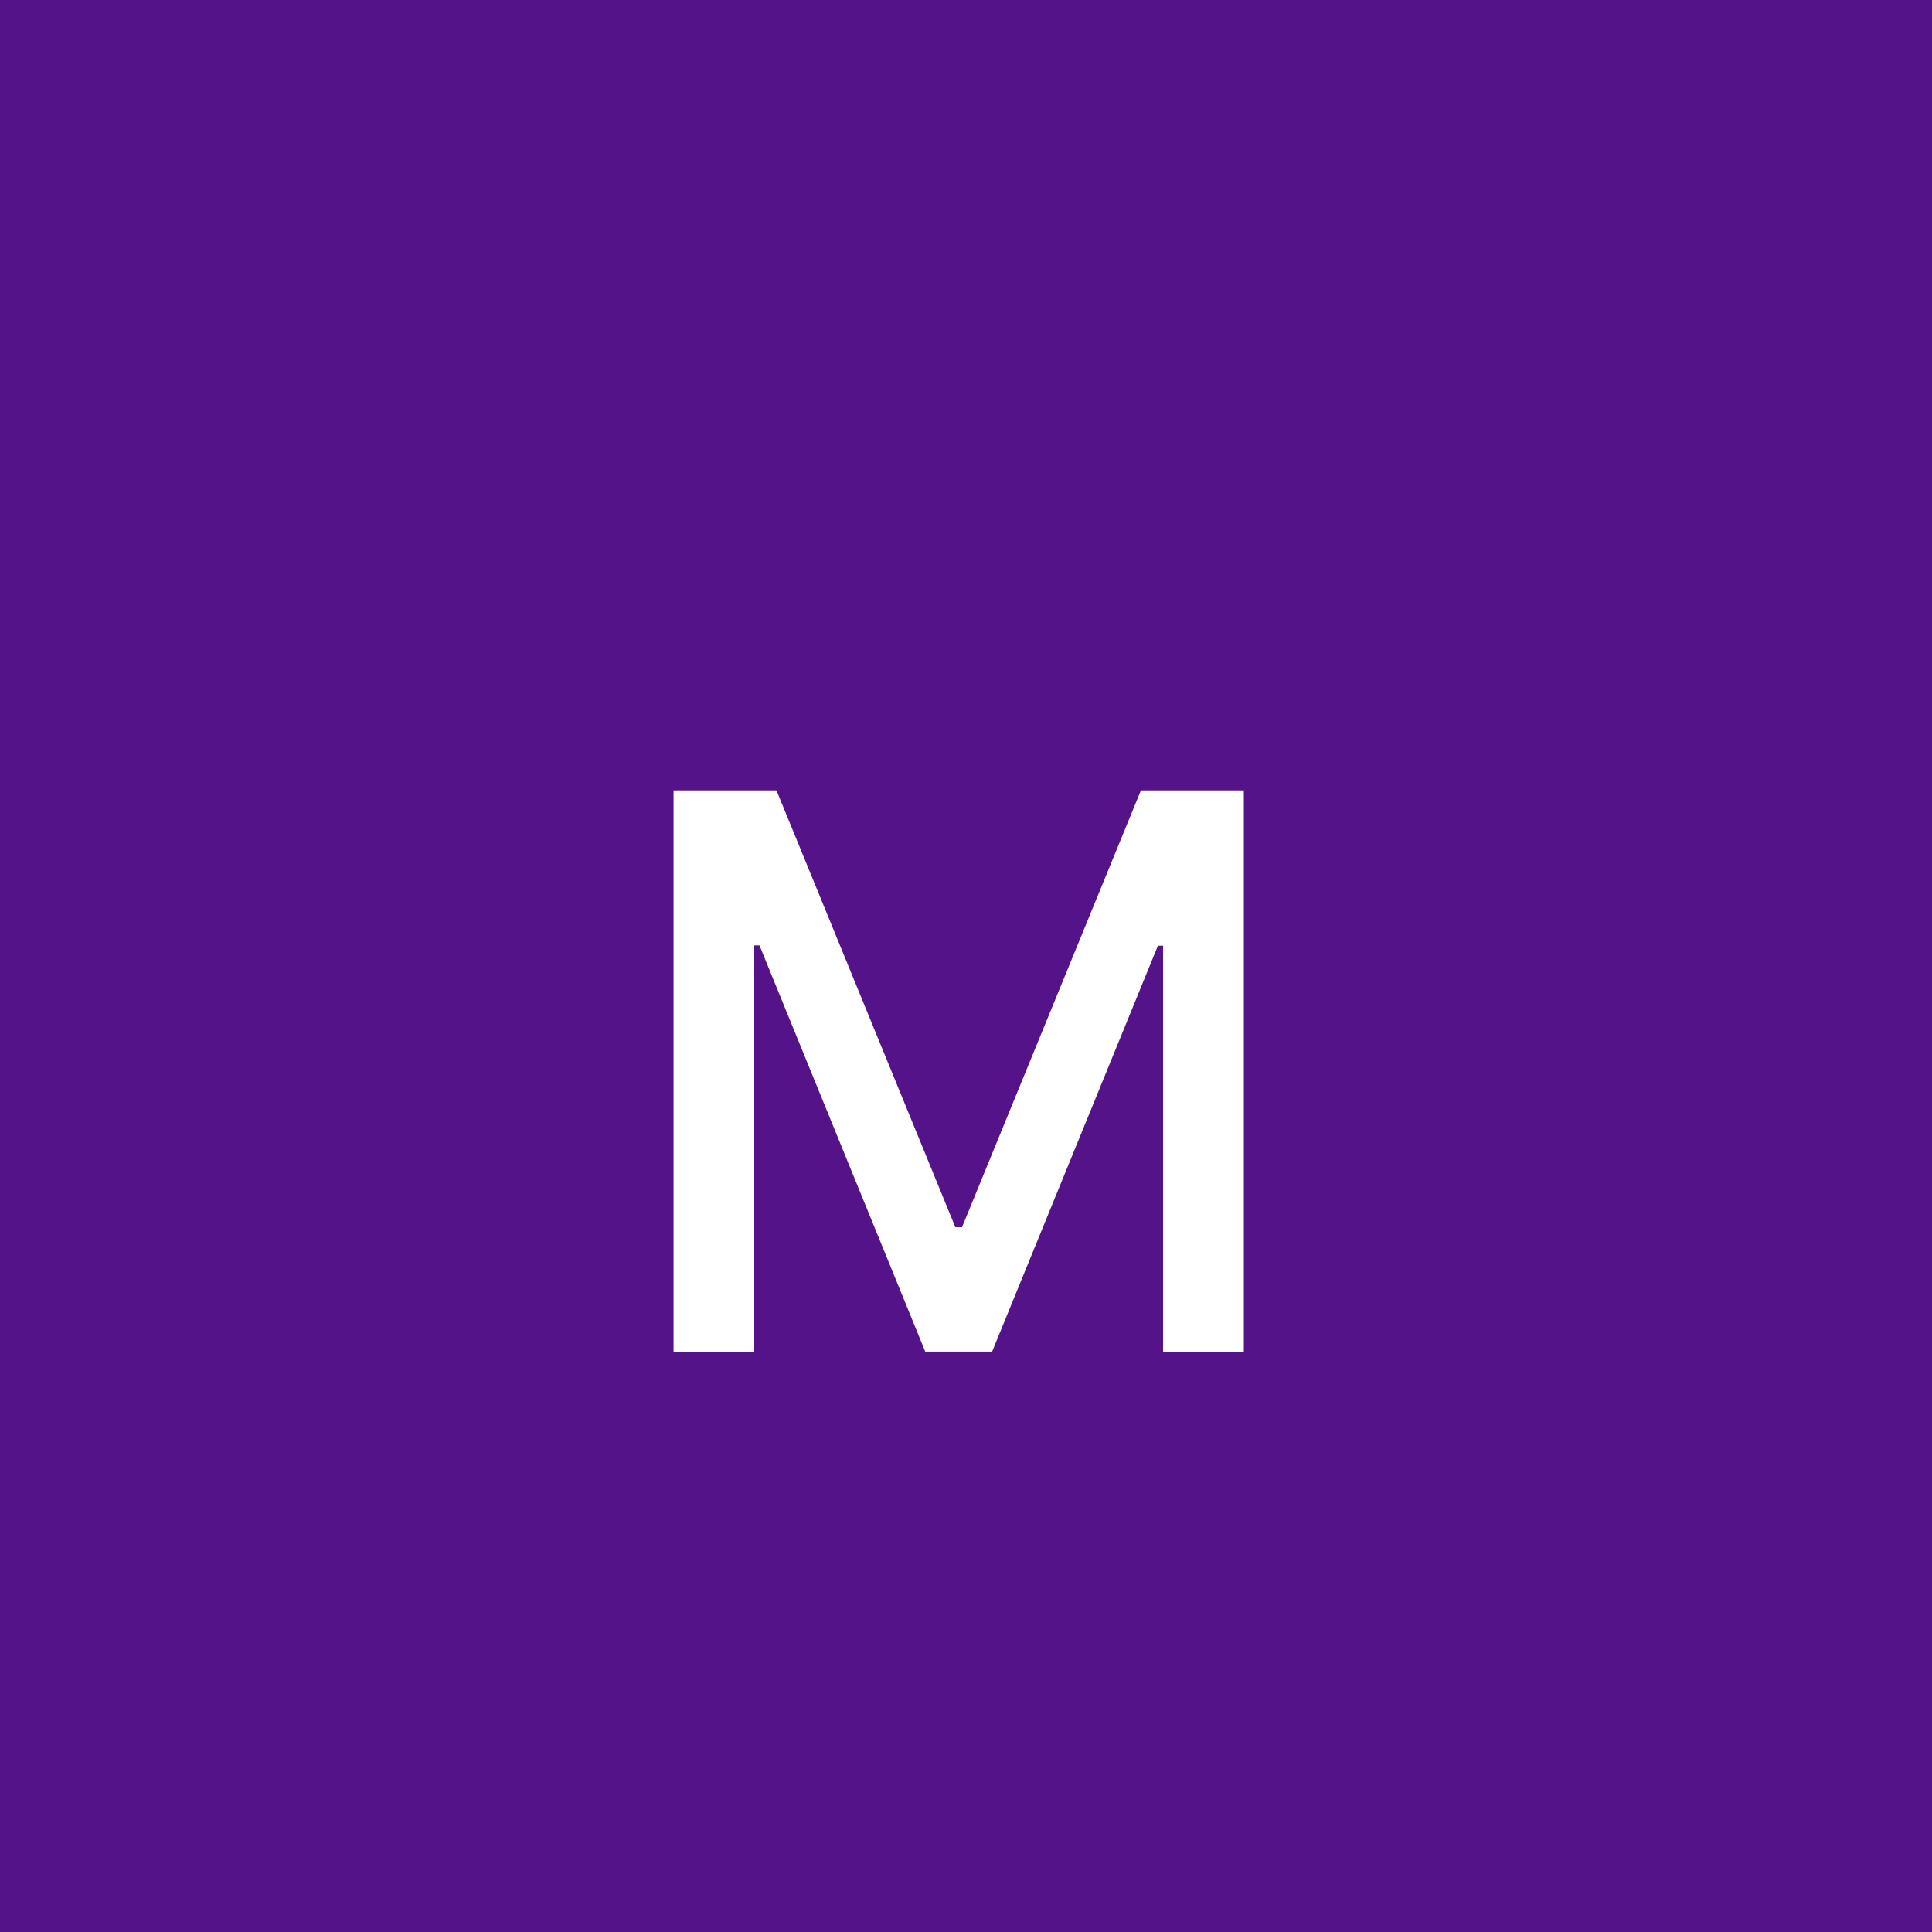 <svg
  width="30"
  height="30"
  viewBox="0 0 30 30"
  fill="none"
  xmlns="http://www.w3.org/2000/svg"
>
    <rect width="30" height="30" fill="#541388"/>
    <path d="M10.459 12.273H12.057L14.835 19.057H14.938L17.716 12.273H19.314V21H18.061V14.685H17.98L15.406 20.987H14.367L11.793 14.68H11.712V21H10.459V12.273Z" fill="white"/>
    </svg>

